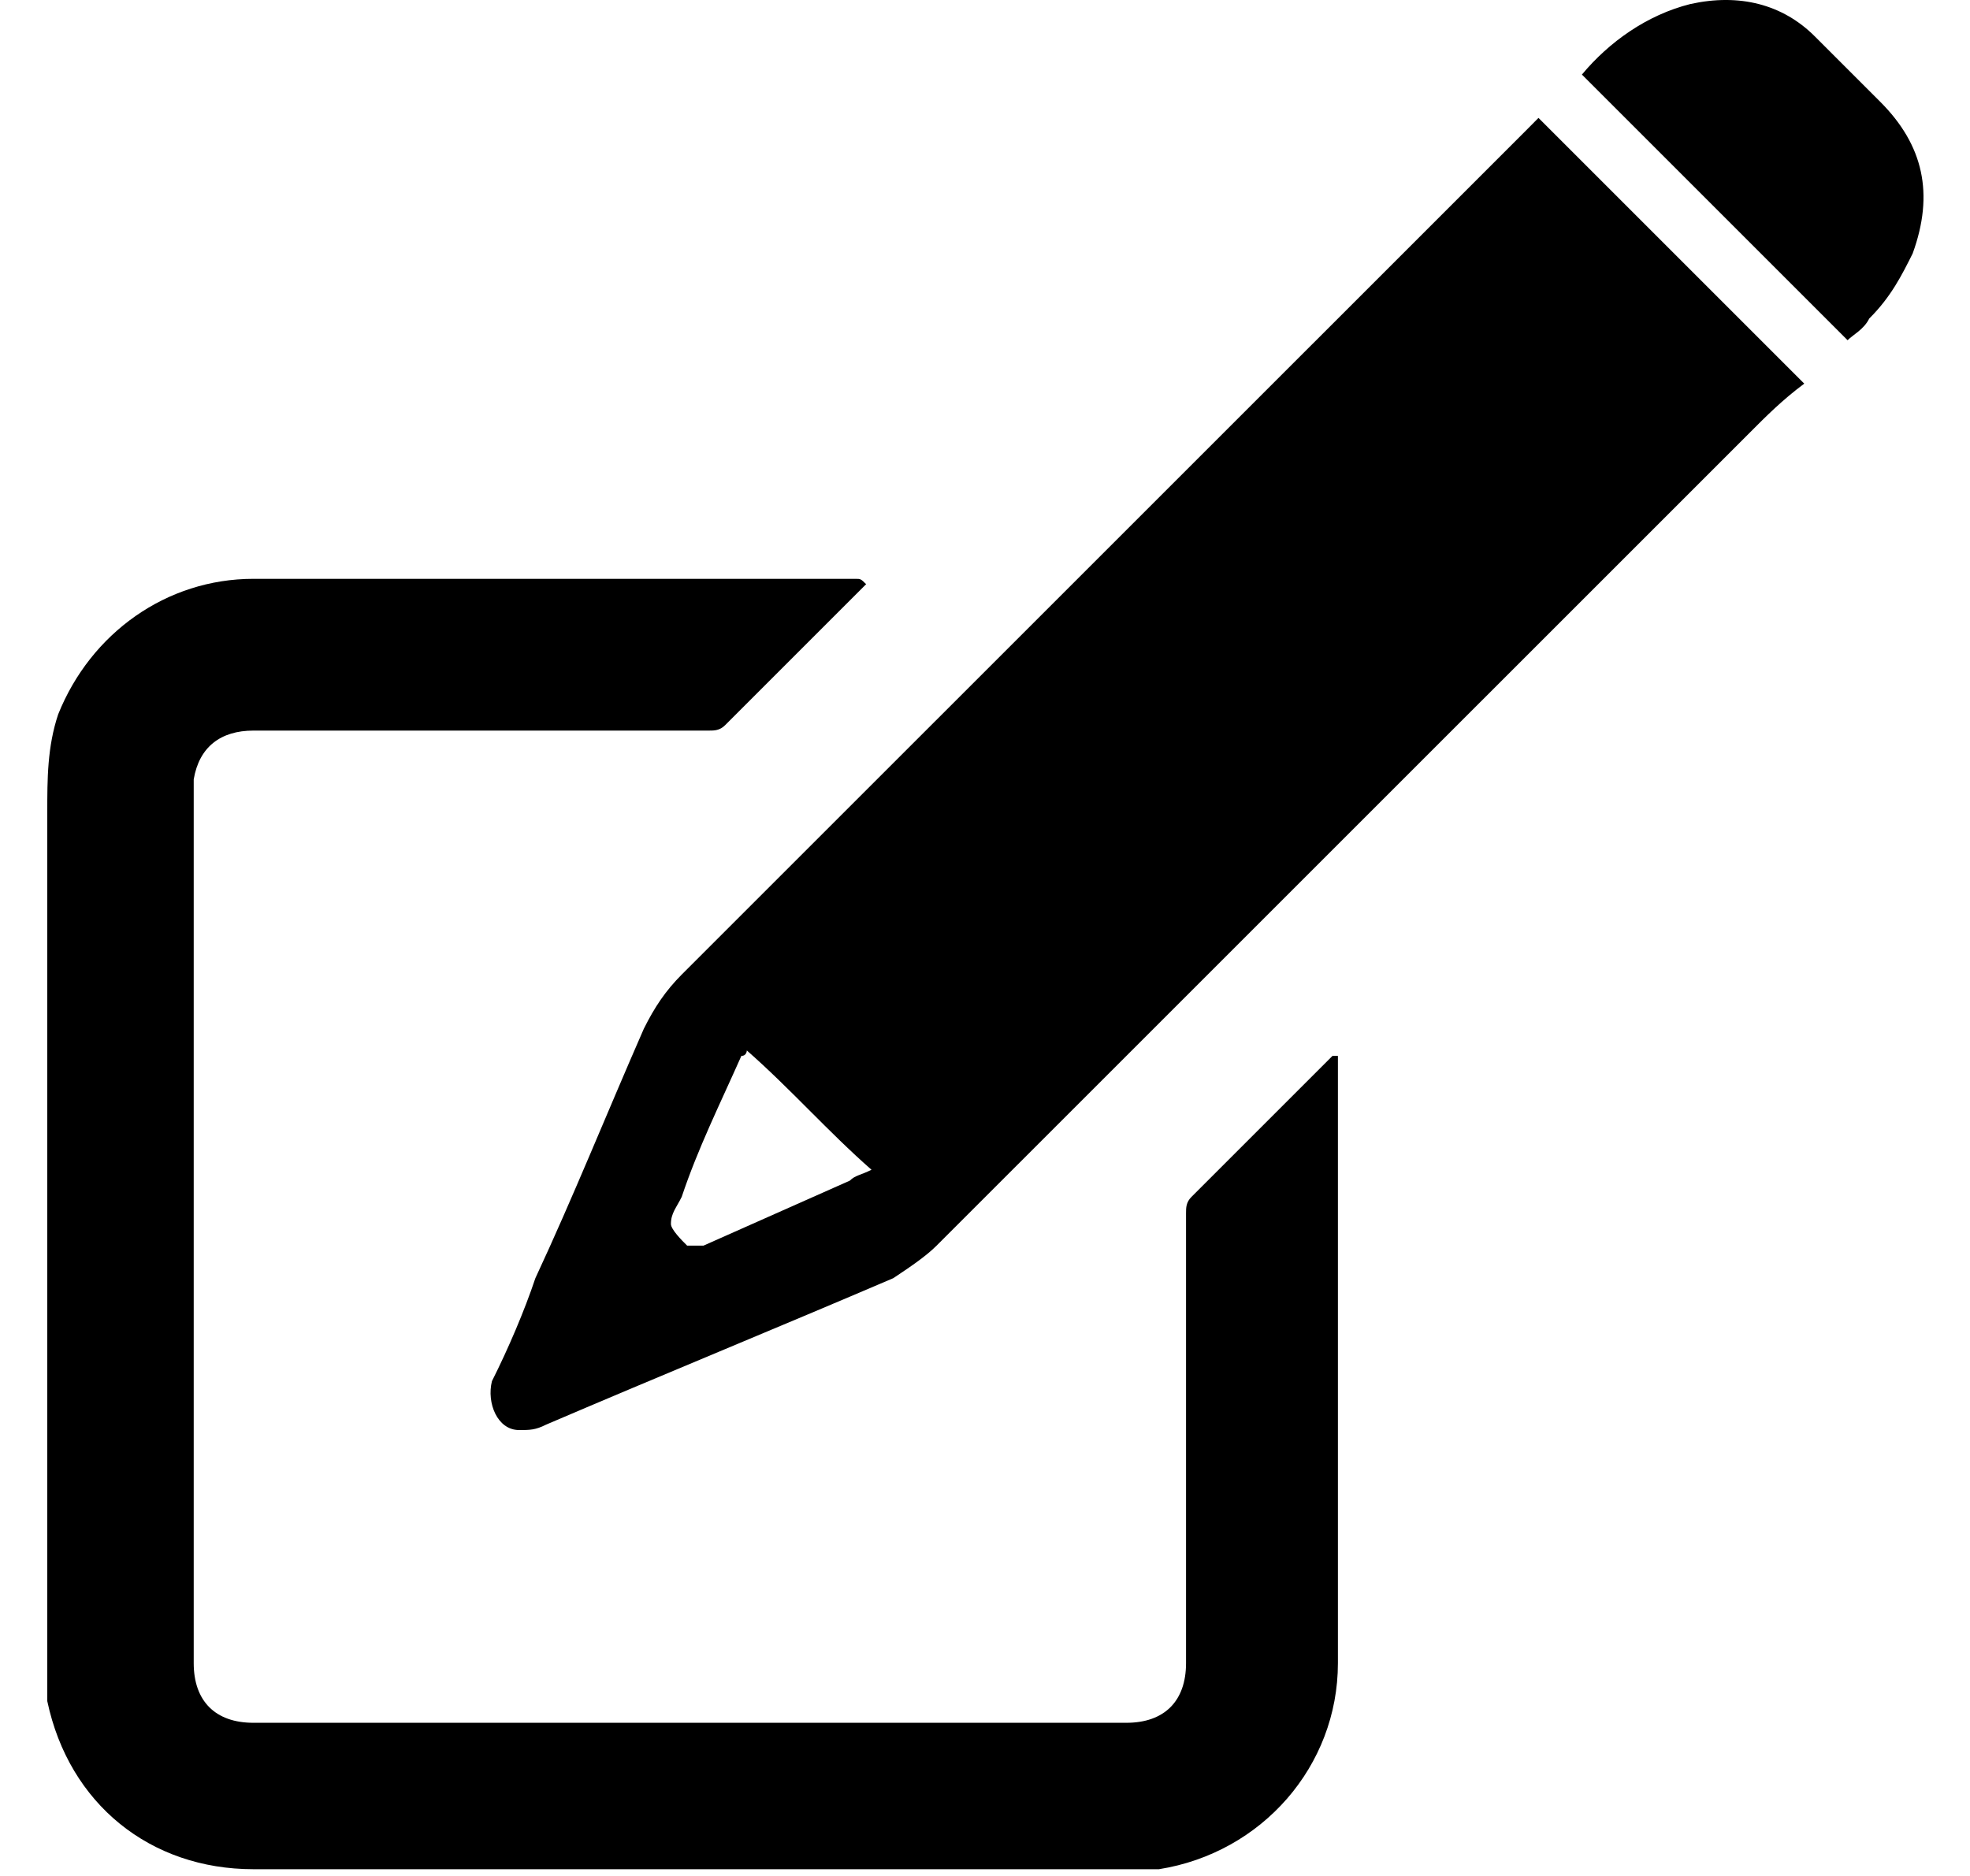 <svg width="21" height="20" viewBox="0 0 21 20" fill="none" xmlns="http://www.w3.org/2000/svg">
<path d="M16.4 1.257C17.325 2.182 18.25 3.107 19.233 4.09C19.001 4.263 18.828 4.436 18.655 4.61C15.764 7.5 12.874 10.39 9.984 13.28C9.868 13.396 9.695 13.512 9.522 13.627C8.308 14.147 7.036 14.668 5.822 15.188C5.707 15.246 5.649 15.246 5.533 15.246C5.302 15.246 5.186 14.957 5.244 14.725C5.418 14.379 5.591 13.974 5.707 13.627C6.111 12.76 6.458 11.893 6.863 10.968C6.978 10.737 7.094 10.564 7.267 10.39C9.695 7.962 12.123 5.535 14.551 3.107C15.129 2.529 15.707 1.951 16.285 1.373C16.343 1.315 16.343 1.315 16.4 1.257ZM7.961 11.199C7.961 11.199 7.961 11.257 7.903 11.257C7.672 11.777 7.441 12.24 7.267 12.76C7.21 12.876 7.152 12.934 7.152 13.049C7.152 13.107 7.267 13.223 7.325 13.28C7.441 13.28 7.441 13.28 7.499 13.28C8.019 13.049 8.539 12.818 9.059 12.587C9.117 12.529 9.175 12.529 9.29 12.471C8.828 12.066 8.423 11.604 7.961 11.199Z" fill="black"/>
<path d="M9.233 6.228C9.002 6.46 8.77 6.691 8.597 6.864C8.308 7.153 8.019 7.442 7.73 7.731C7.672 7.789 7.614 7.789 7.556 7.789C5.938 7.789 4.319 7.789 2.701 7.789C2.354 7.789 2.123 7.962 2.065 8.309C2.065 8.367 2.065 8.425 2.065 8.425C2.065 11.546 2.065 14.61 2.065 17.731C2.065 18.136 2.296 18.367 2.701 18.367C5.822 18.367 8.944 18.367 12.007 18.367C12.412 18.367 12.643 18.136 12.643 17.731C12.643 16.113 12.643 14.494 12.643 12.934C12.643 12.876 12.643 12.818 12.701 12.76C13.163 12.298 13.626 11.835 14.146 11.315L14.204 11.257C14.204 11.257 14.204 11.257 14.262 11.257C14.262 11.315 14.262 11.315 14.262 11.373C14.262 13.512 14.262 15.65 14.262 17.731C14.262 18.829 13.452 19.754 12.354 19.928C12.239 19.928 12.123 19.928 12.007 19.928C8.886 19.928 5.822 19.928 2.701 19.928C1.603 19.928 0.736 19.234 0.504 18.136C0.504 18.078 0.504 17.905 0.504 17.789C0.504 14.725 0.504 11.72 0.504 8.656C0.504 8.309 0.504 7.962 0.62 7.616C0.967 6.749 1.776 6.171 2.701 6.171C4.84 6.171 6.978 6.171 9.117 6.171C9.175 6.171 9.175 6.171 9.233 6.228Z" fill="black"/>
<path d="M16.863 0.795C17.152 0.448 17.556 0.159 18.019 0.043C18.539 -0.072 19.002 0.043 19.348 0.39C19.58 0.621 19.811 0.853 20.042 1.084C20.504 1.546 20.62 2.066 20.389 2.702C20.273 2.934 20.158 3.165 19.926 3.396C19.869 3.512 19.753 3.569 19.695 3.627C18.712 2.645 17.788 1.72 16.863 0.795Z" fill="black"/>
</svg>

